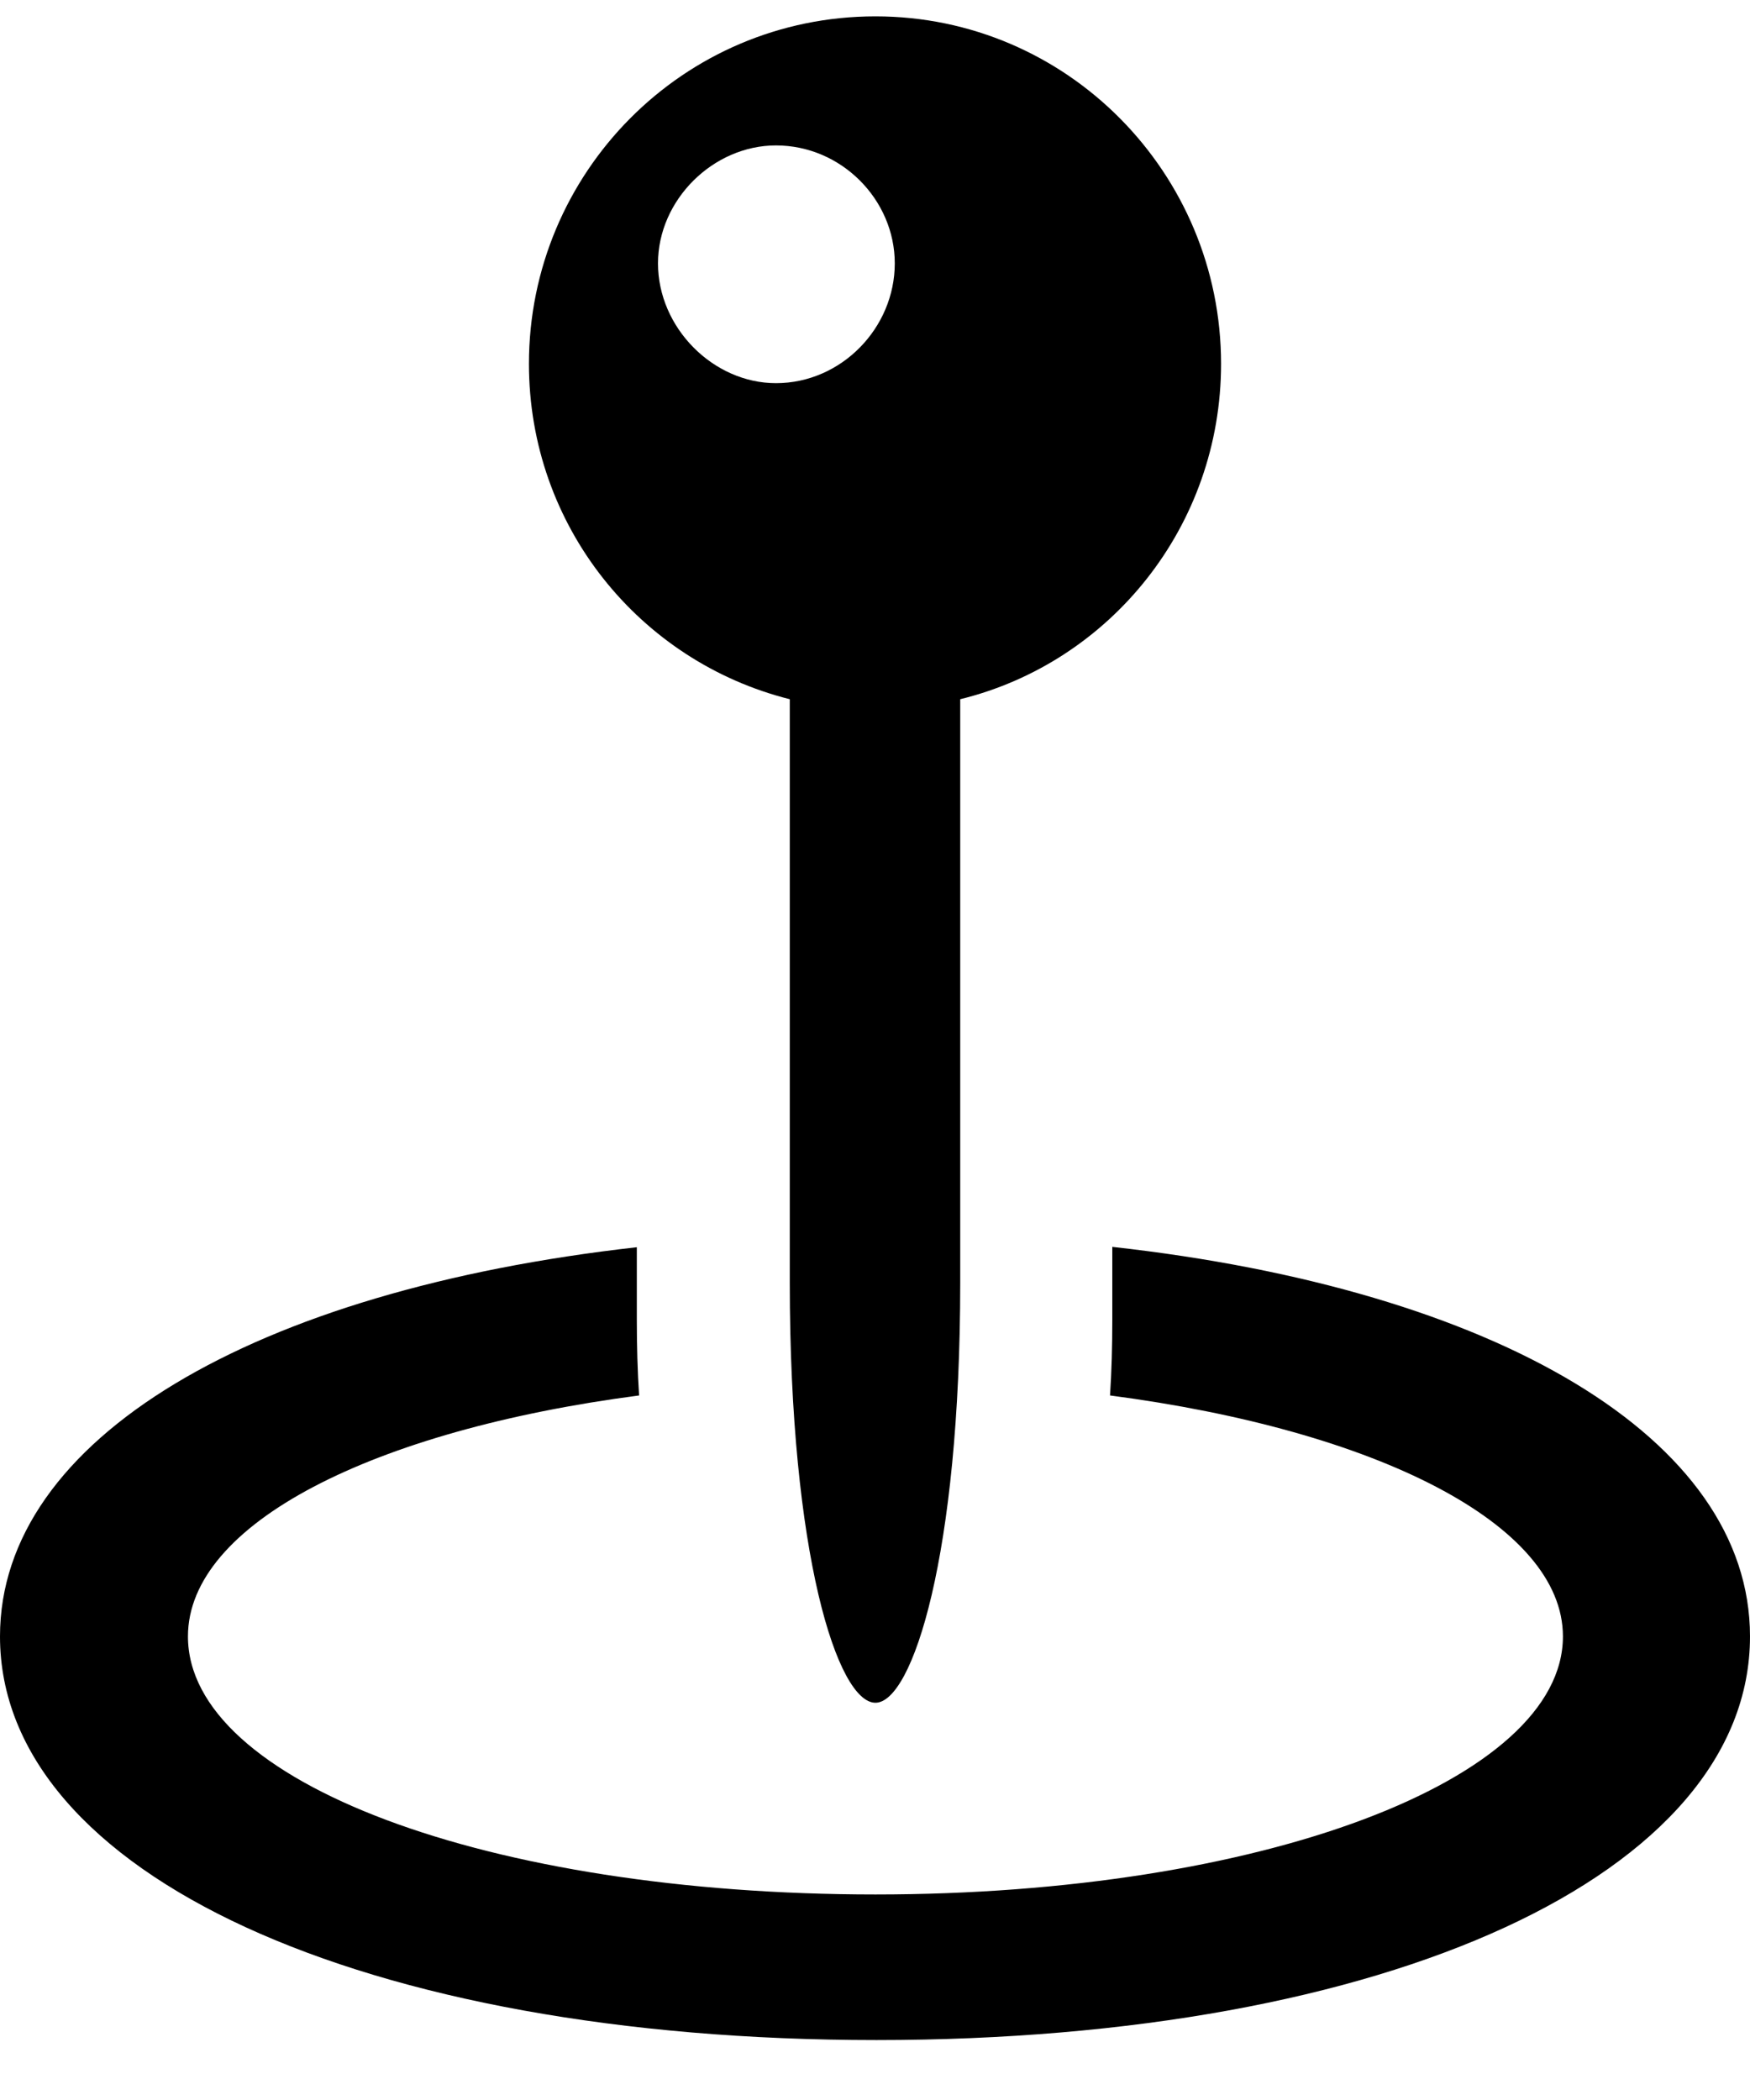 <svg width="20" height="24" viewBox="0 0 20 24" xmlns="http://www.w3.org/2000/svg">
<path d="M20 18.702C20 21.419 15.861 23.315 10.016 23.315C4.16 23.315 0 21.419 0 18.702C0 16.441 2.903 14.746 7.278 14.254V15.079C7.278 15.384 7.286 15.675 7.304 15.948C4.258 16.347 2.148 17.415 2.148 18.702C2.148 20.366 5.582 21.651 10.005 21.651C14.408 21.651 17.862 20.345 17.862 18.702C17.862 17.421 15.734 16.347 12.686 15.948C12.704 15.675 12.712 15.384 12.712 15.079V14.25C17.096 14.737 20 16.435 20 18.702Z" />
<path d="M13.955 4.158C13.955 6.011 12.691 7.57 10.974 7.991V14.658C10.974 17.775 10.427 19.46 10.005 19.46C9.573 19.46 9.026 17.765 9.026 14.658V7.991C7.309 7.56 6.045 6.011 6.045 4.158C6.045 1.978 7.804 0.187 10.005 0.187C12.196 0.187 13.955 1.978 13.955 4.158ZM7.52 3.01C7.52 3.747 8.152 4.379 8.868 4.379C9.616 4.379 10.226 3.747 10.226 3.01C10.226 2.283 9.616 1.662 8.868 1.662C8.152 1.662 7.52 2.283 7.52 3.01Z" />
</svg>
